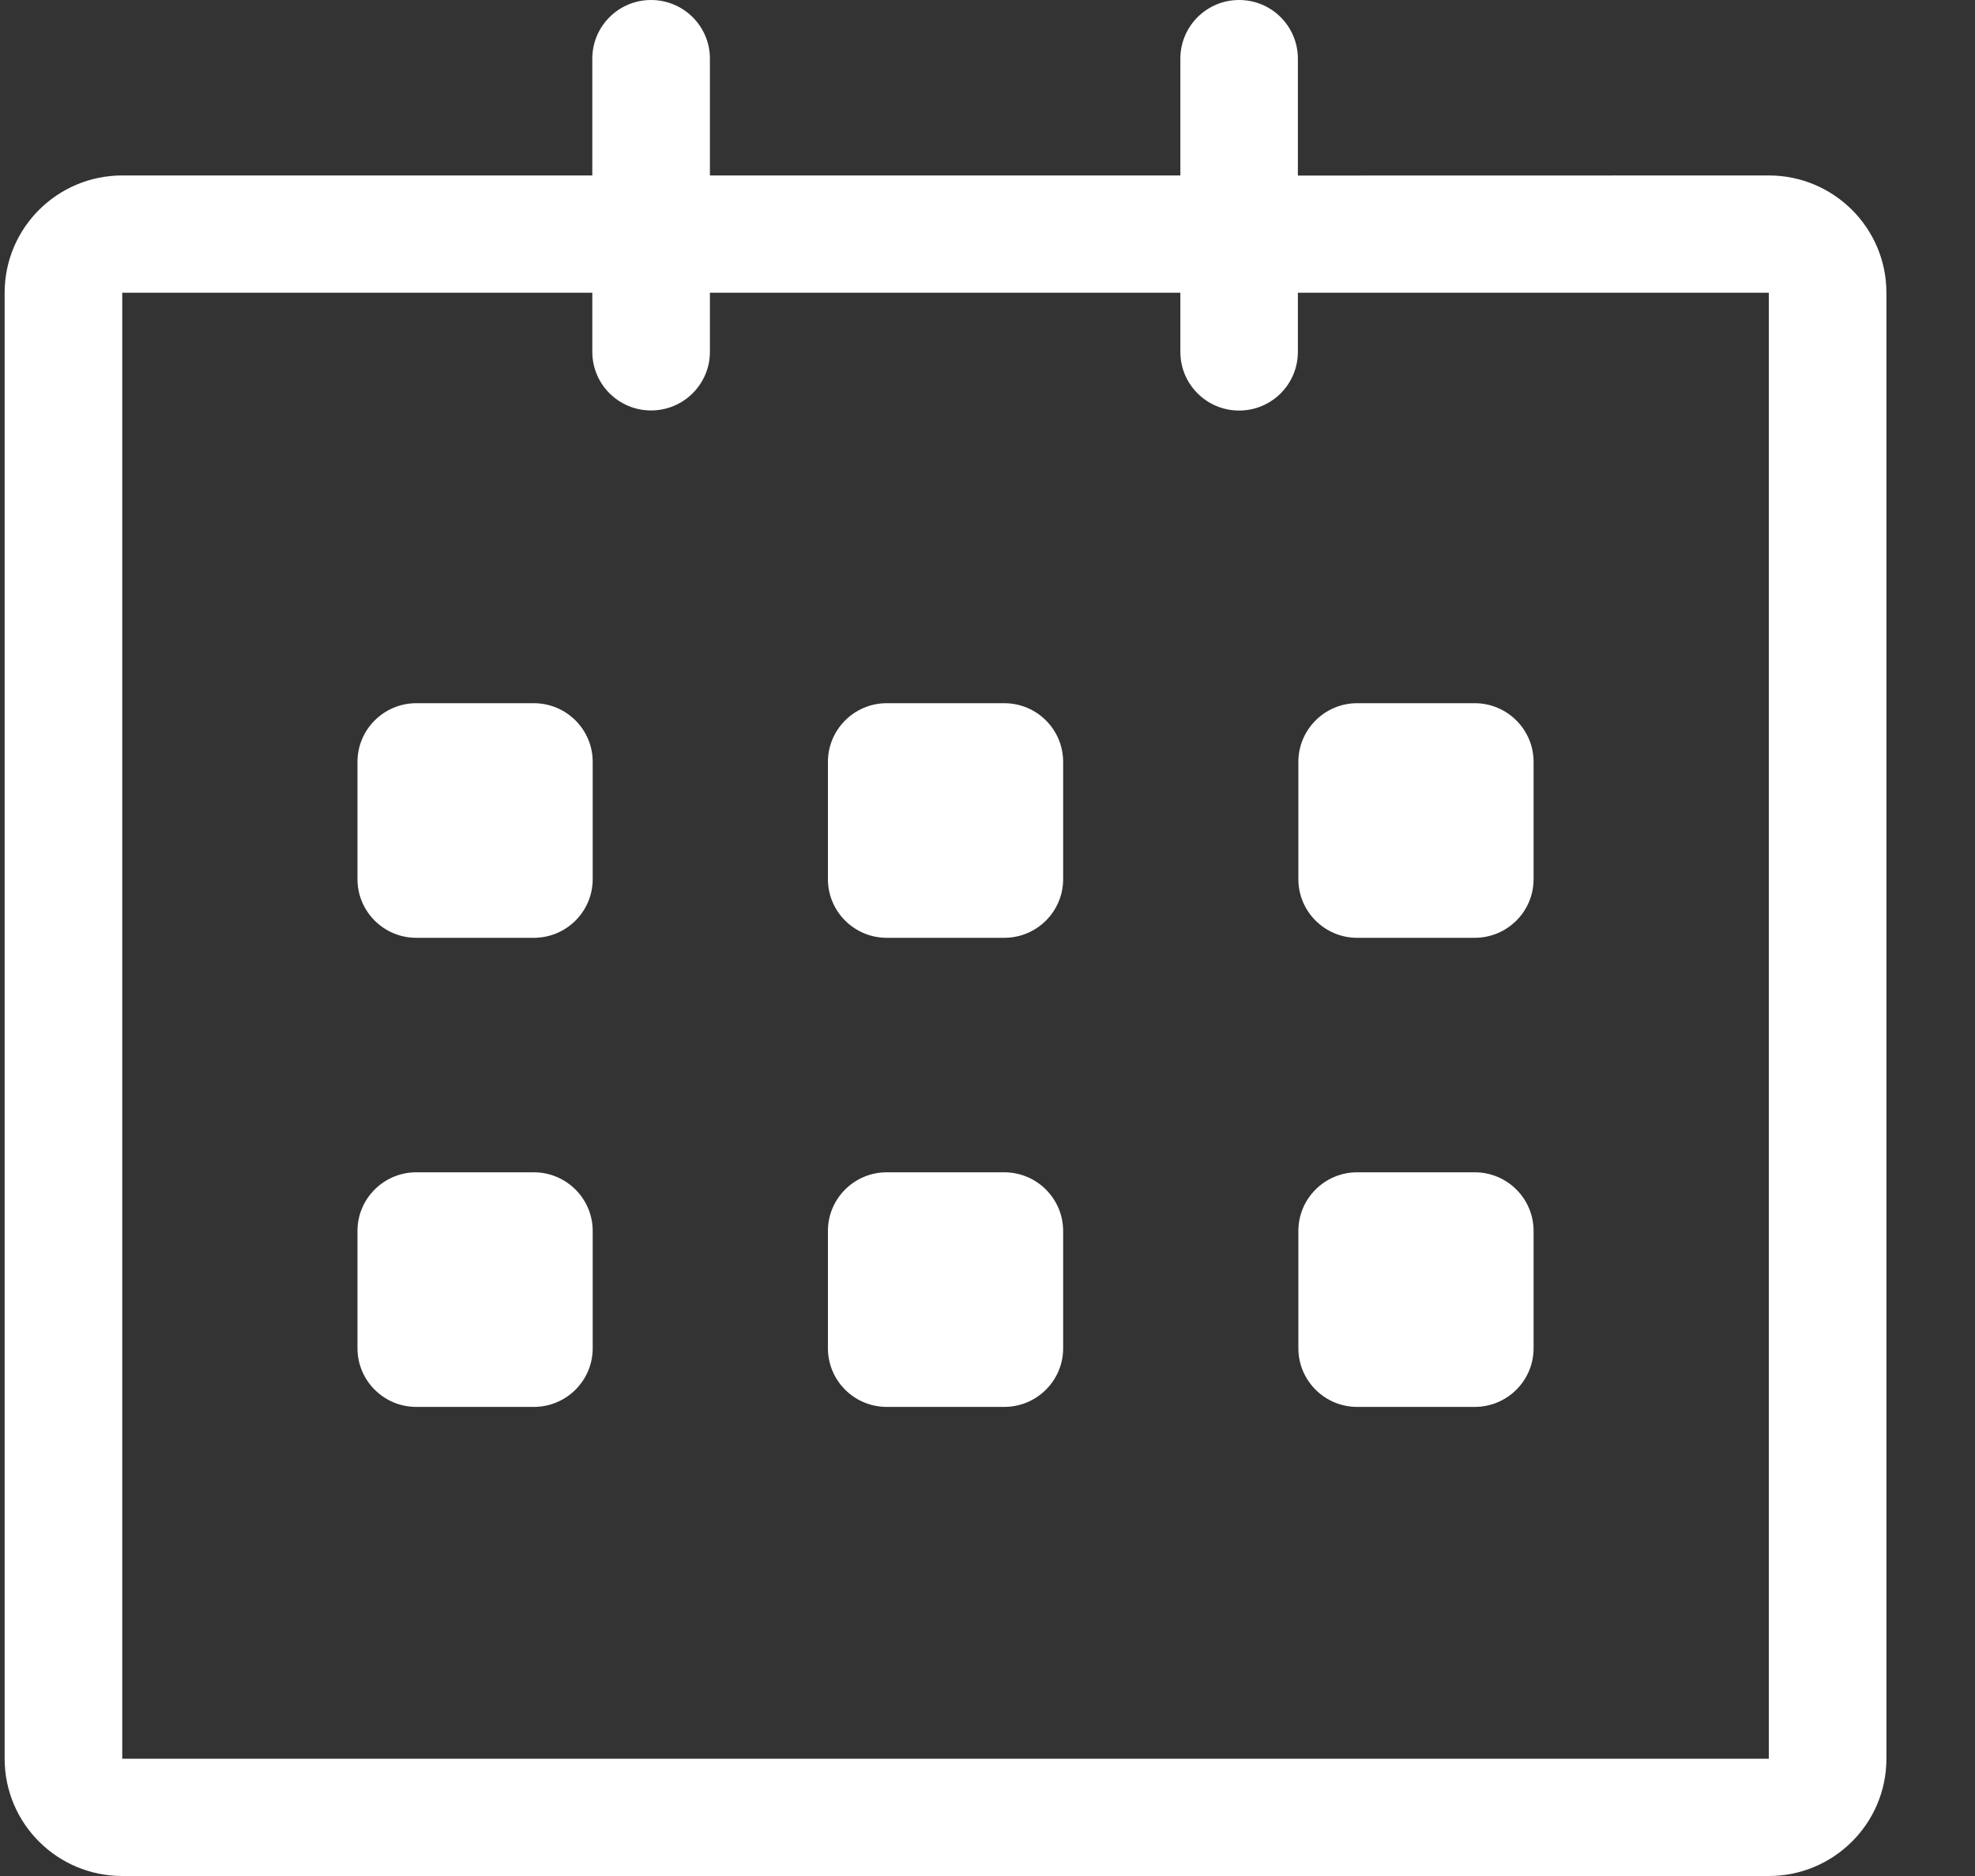 <svg width="20" height="19" viewBox="0 0 20 19" fill="none" xmlns="http://www.w3.org/2000/svg">
<rect x="0" y="0" width="20" height="19" fill="#333333" stroke="none"/>
<path d="M17.912 1.777L13.143 1.778V0.594C13.143 0.266 12.877 0 12.548 0C12.219 0 11.953 0.266 11.953 0.594V1.777H7.189V0.594C7.189 0.266 6.922 0 6.593 0C6.264 0 5.998 0.266 5.998 0.594V1.777H1.238C0.58 1.777 0.047 2.309 0.047 2.965V17.812C0.047 18.468 0.58 19 1.238 19H17.912C18.569 19 19.103 18.468 19.103 17.812V2.965C19.103 2.309 18.569 1.777 17.912 1.777ZM17.912 17.812H1.238V2.965H5.998V3.563C5.998 3.891 6.264 4.157 6.593 4.157C6.922 4.157 7.189 3.891 7.189 3.563V2.965H11.953V3.564C11.953 3.892 12.219 4.158 12.548 4.158C12.877 4.158 13.143 3.892 13.143 3.564V2.965H17.912V17.812ZM13.743 9.498H14.934C15.263 9.498 15.53 9.232 15.53 8.904V7.716C15.53 7.389 15.263 7.122 14.934 7.122H13.743C13.415 7.122 13.148 7.389 13.148 7.716V8.904C13.148 9.232 13.415 9.498 13.743 9.498ZM13.743 14.249H14.934C15.263 14.249 15.53 13.983 15.53 13.655V12.467C15.53 12.139 15.263 11.873 14.934 11.873H13.743C13.415 11.873 13.148 12.139 13.148 12.467V13.655C13.148 13.983 13.415 14.249 13.743 14.249ZM10.17 11.873H8.979C8.651 11.873 8.384 12.139 8.384 12.467V13.655C8.384 13.983 8.651 14.249 8.979 14.249H10.17C10.499 14.249 10.766 13.983 10.766 13.655V12.467C10.766 12.14 10.499 11.873 10.17 11.873ZM10.17 7.122H8.979C8.651 7.122 8.384 7.389 8.384 7.716V8.904C8.384 9.232 8.651 9.498 8.979 9.498H10.17C10.499 9.498 10.766 9.232 10.766 8.904V7.716C10.766 7.388 10.499 7.122 10.17 7.122ZM5.406 7.122H4.215C3.887 7.122 3.62 7.389 3.62 7.716V8.904C3.62 9.232 3.887 9.498 4.215 9.498H5.406C5.735 9.498 6.002 9.232 6.002 8.904V7.716C6.002 7.388 5.735 7.122 5.406 7.122ZM5.406 11.873H4.215C3.887 11.873 3.62 12.139 3.62 12.467V13.655C3.62 13.983 3.887 14.249 4.215 14.249H5.406C5.735 14.249 6.002 13.983 6.002 13.655V12.467C6.002 12.14 5.735 11.873 5.406 11.873Z" fill="white"/>
</svg>
